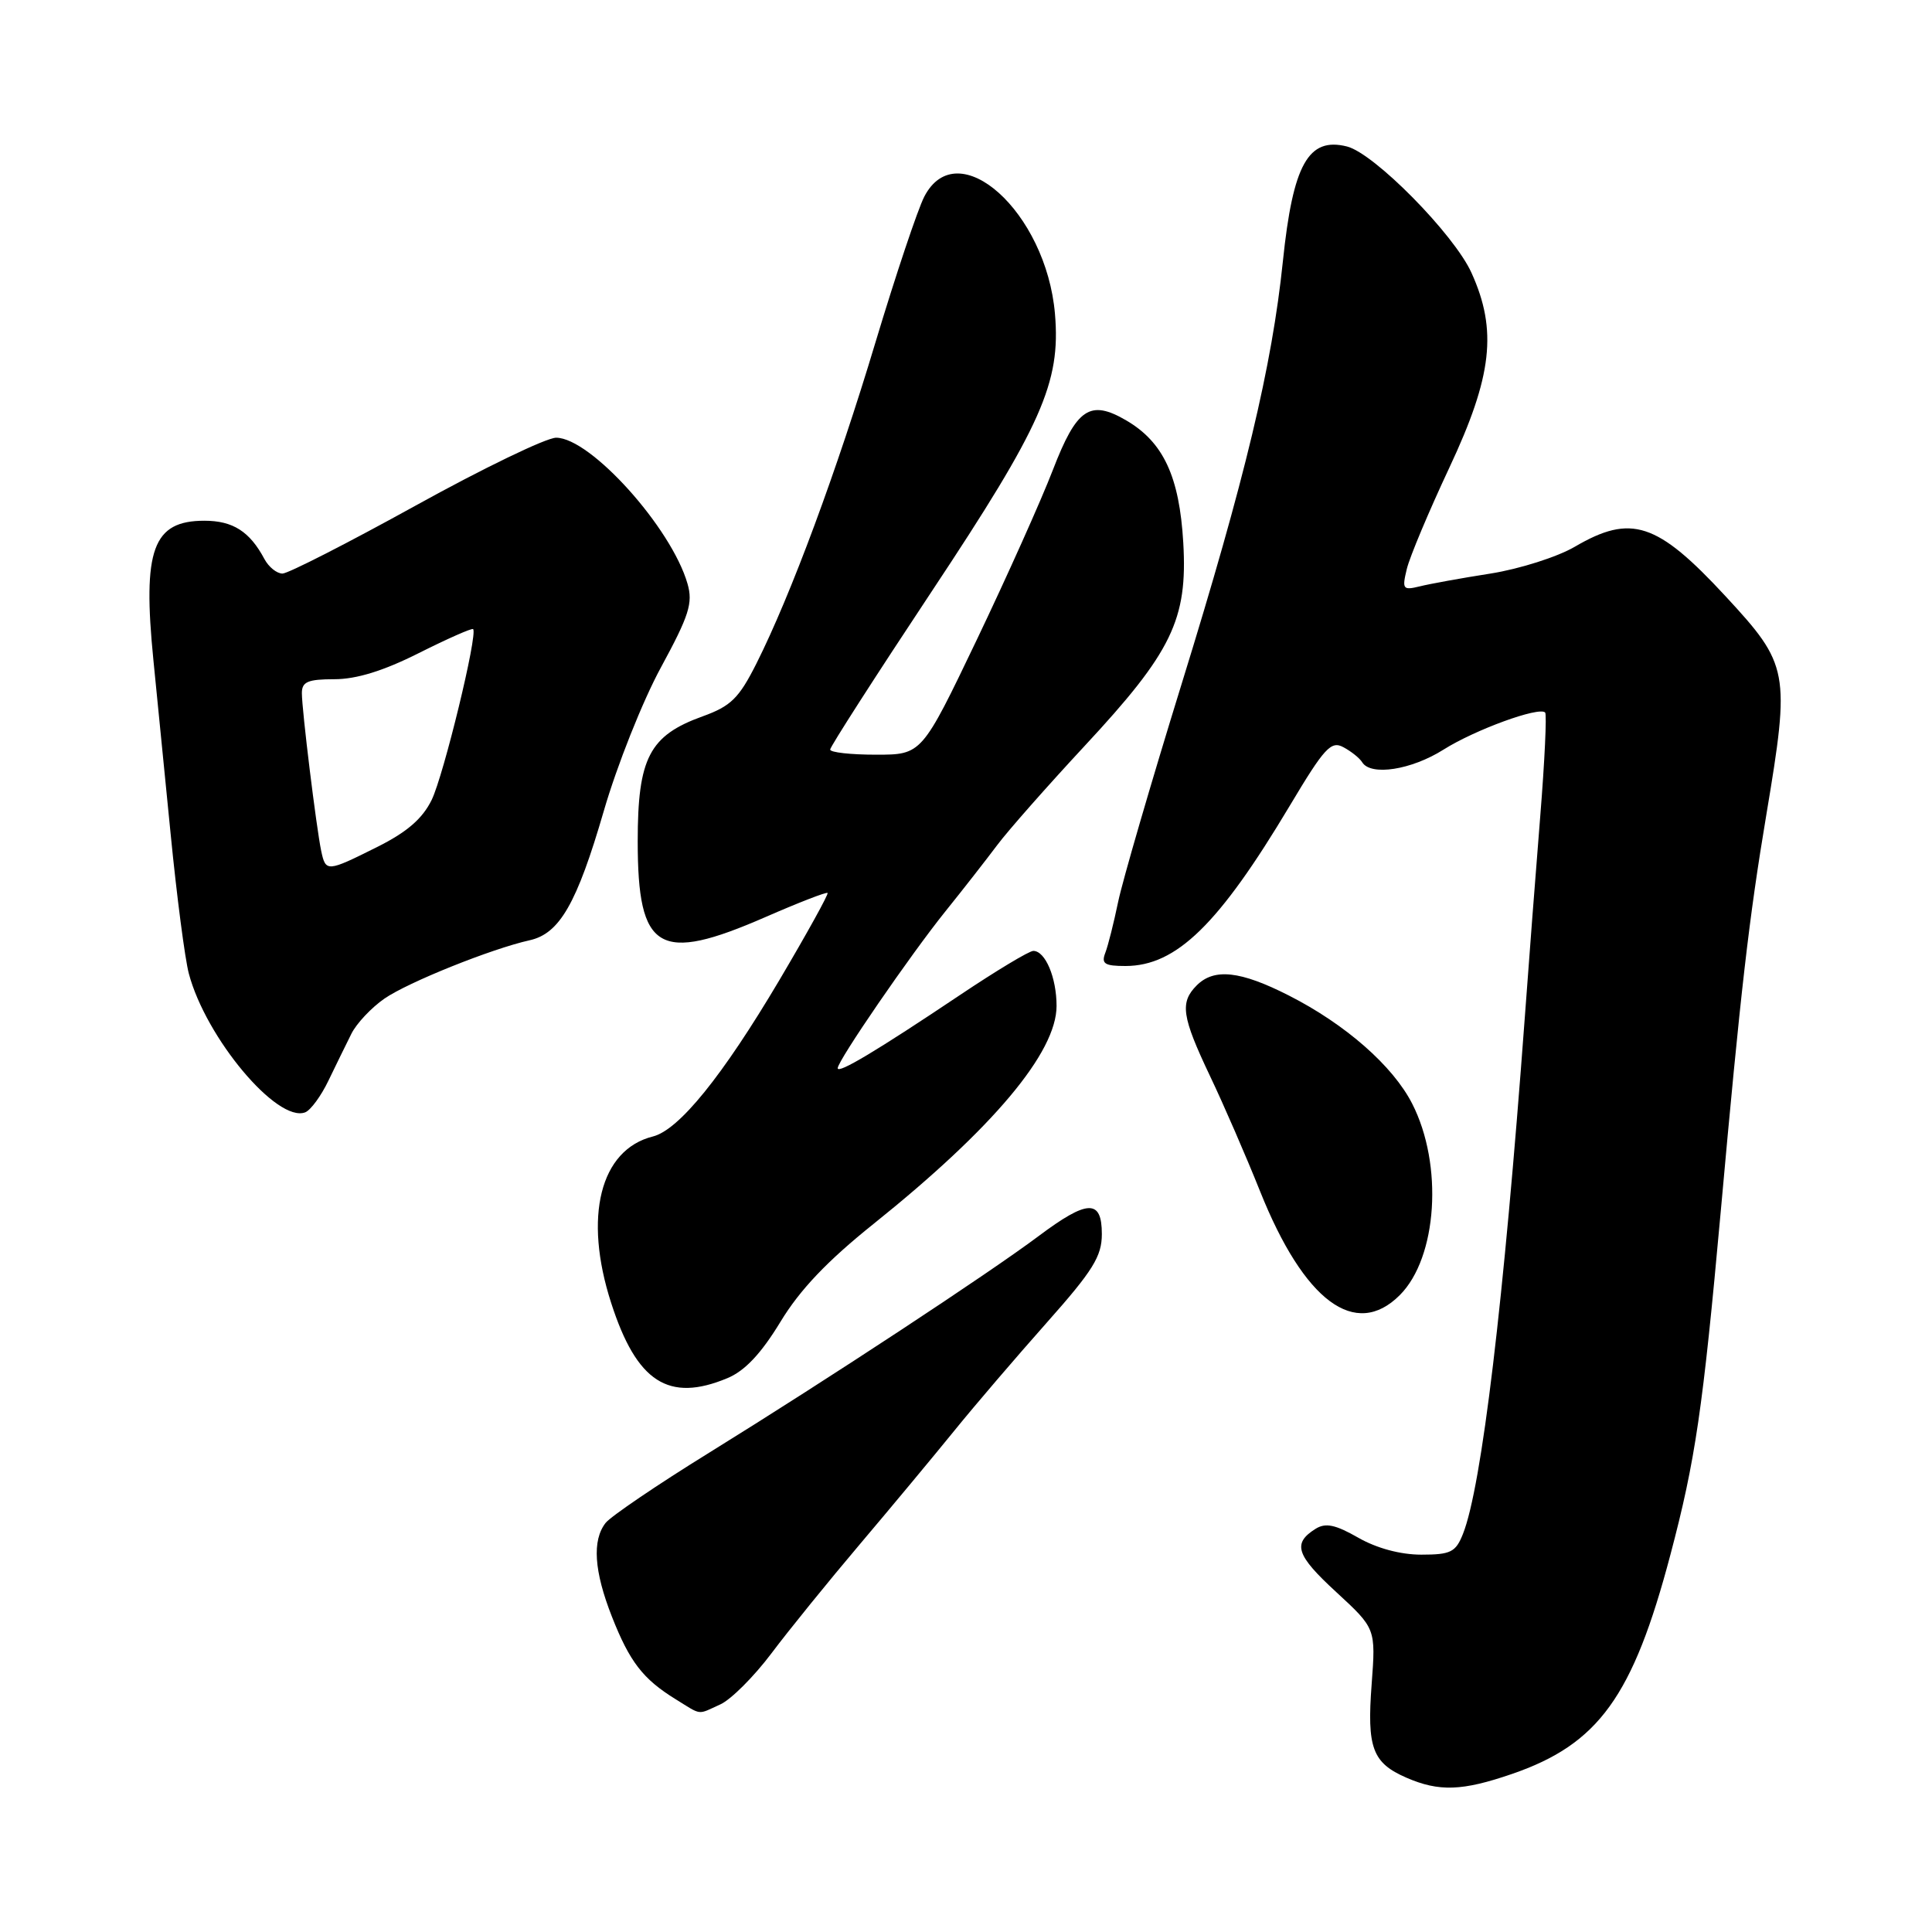 <?xml version="1.0" encoding="UTF-8" standalone="no"?>
<!DOCTYPE svg PUBLIC "-//W3C//DTD SVG 1.1//EN" "http://www.w3.org/Graphics/SVG/1.1/DTD/svg11.dtd" >
<svg xmlns="http://www.w3.org/2000/svg" xmlns:xlink="http://www.w3.org/1999/xlink" version="1.1" viewBox="0 0 256 256">
 <g >
 <path fill="currentColor"
d=" M 200.34 235.06 C 211.82 231.11 216.37 224.81 221.34 206.00 C 224.65 193.49 225.63 186.78 228.01 160.50 C 230.64 131.29 231.74 121.74 234.06 107.89 C 237.22 88.97 237.06 88.10 228.64 79.00 C 219.57 69.20 216.14 68.08 208.68 72.44 C 206.38 73.79 201.35 75.39 197.50 76.00 C 193.65 76.60 189.42 77.37 188.11 77.70 C 185.89 78.24 185.76 78.07 186.41 75.39 C 186.79 73.80 189.33 67.76 192.05 61.96 C 197.74 49.84 198.43 43.76 194.98 36.15 C 192.67 31.04 182.09 20.31 178.48 19.41 C 173.36 18.12 171.32 21.78 169.99 34.61 C 168.54 48.58 164.99 63.42 156.57 90.63 C 152.51 103.76 148.73 116.75 148.16 119.50 C 147.59 122.25 146.83 125.29 146.46 126.25 C 145.90 127.70 146.36 128.00 149.14 128.00 C 155.88 127.99 161.50 122.50 170.91 106.75 C 175.49 99.08 176.37 98.12 178.01 99.01 C 179.04 99.56 180.17 100.46 180.50 101.01 C 181.65 102.85 187.01 102.02 191.27 99.33 C 195.43 96.70 203.93 93.60 204.74 94.41 C 204.97 94.64 204.68 100.83 204.09 108.16 C 203.50 115.50 202.57 127.58 202.03 135.00 C 199.26 172.50 196.33 197.00 193.85 203.25 C 192.89 205.67 192.23 206.00 188.33 206.00 C 185.56 206.00 182.42 205.15 179.97 203.75 C 176.95 202.02 175.65 201.75 174.33 202.57 C 171.23 204.51 171.73 206.06 177.05 210.95 C 182.30 215.79 182.30 215.79 181.75 223.18 C 181.11 231.60 181.85 233.59 186.35 235.55 C 190.68 237.43 193.74 237.33 200.34 235.06 Z  M 95.45 225.84 C 96.86 225.20 99.90 222.16 102.21 219.09 C 104.52 216.01 109.81 209.49 113.96 204.59 C 118.11 199.69 123.72 192.94 126.44 189.59 C 129.15 186.24 134.67 179.80 138.69 175.27 C 144.83 168.36 146.00 166.47 146.00 163.52 C 146.00 158.86 144.12 158.92 137.59 163.81 C 130.96 168.77 109.80 182.69 94.00 192.47 C 87.12 196.72 80.94 200.92 80.25 201.79 C 78.44 204.10 78.71 208.19 81.08 214.21 C 83.43 220.19 85.19 222.48 89.50 225.14 C 93.06 227.34 92.35 227.25 95.45 225.84 Z  M 96.39 182.61 C 98.70 181.65 100.85 179.36 103.40 175.17 C 105.99 170.89 109.63 167.07 115.79 162.14 C 131.57 149.49 140.00 139.45 140.00 133.29 C 140.00 129.54 138.51 126.00 136.92 126.00 C 136.37 126.00 132.00 128.63 127.21 131.84 C 116.15 139.25 111.00 142.33 111.00 141.54 C 111.00 140.55 120.60 126.57 125.27 120.76 C 127.60 117.87 130.68 113.92 132.12 112.00 C 133.56 110.07 138.78 104.16 143.71 98.85 C 155.29 86.40 157.38 82.10 156.79 71.91 C 156.28 63.14 154.15 58.58 149.24 55.71 C 144.43 52.90 142.67 54.08 139.51 62.27 C 137.98 66.25 133.45 76.36 129.44 84.75 C 122.14 100.00 122.14 100.00 116.07 100.00 C 112.73 100.00 110.00 99.70 110.00 99.32 C 110.00 98.95 116.06 89.52 123.46 78.36 C 138.06 56.35 140.56 50.72 139.79 41.61 C 138.64 28.08 126.88 17.53 122.47 26.06 C 121.60 27.75 118.70 36.41 116.02 45.31 C 110.91 62.35 104.79 78.85 100.23 87.92 C 97.91 92.53 96.84 93.57 93.10 94.92 C 86.05 97.46 84.50 100.43 84.50 111.47 C 84.50 126.04 87.28 127.69 101.44 121.51 C 105.81 119.60 109.50 118.17 109.66 118.32 C 109.81 118.48 106.92 123.70 103.23 129.94 C 95.72 142.61 89.97 149.72 86.51 150.59 C 79.52 152.34 77.29 161.22 80.98 172.64 C 84.36 183.14 88.59 185.87 96.39 182.61 Z  M 185.48 171.61 C 190.46 166.63 191.26 154.34 187.12 146.24 C 184.57 141.24 178.28 135.72 170.78 131.91 C 164.35 128.64 160.88 128.26 158.57 130.57 C 156.32 132.83 156.59 134.69 160.31 142.53 C 162.14 146.36 165.13 153.26 166.97 157.86 C 172.80 172.43 179.60 177.49 185.48 171.61 Z  M 43.52 143.19 C 44.50 141.16 45.86 138.38 46.55 137.00 C 47.23 135.62 49.21 133.52 50.94 132.32 C 54.08 130.15 65.11 125.72 70.18 124.59 C 74.15 123.71 76.44 119.72 80.00 107.48 C 81.75 101.44 85.16 92.87 87.58 88.43 C 91.31 81.56 91.84 79.91 91.10 77.35 C 88.97 69.93 78.24 58.00 73.69 58.00 C 72.39 58.00 64.01 62.05 55.06 67.00 C 46.10 71.95 38.17 76.00 37.43 76.00 C 36.68 76.00 35.61 75.14 35.04 74.08 C 33.09 70.42 30.86 69.00 27.08 69.00 C 20.25 69.00 18.86 72.81 20.33 87.50 C 20.77 91.90 21.80 102.25 22.61 110.50 C 23.42 118.75 24.51 127.08 25.02 129.00 C 27.28 137.53 36.73 148.81 40.44 147.39 C 41.16 147.11 42.55 145.22 43.52 143.19 Z  M 42.56 112.75 C 41.91 109.63 40.00 94.08 40.00 91.84 C 40.00 90.34 40.79 90.00 44.31 90.00 C 47.23 90.00 50.83 88.89 55.51 86.53 C 59.30 84.63 62.53 83.20 62.69 83.36 C 63.34 84.00 58.79 102.72 57.20 105.99 C 55.98 108.48 53.94 110.25 50.00 112.22 C 43.32 115.56 43.16 115.57 42.56 112.75 Z "/>
</g>
</svg>